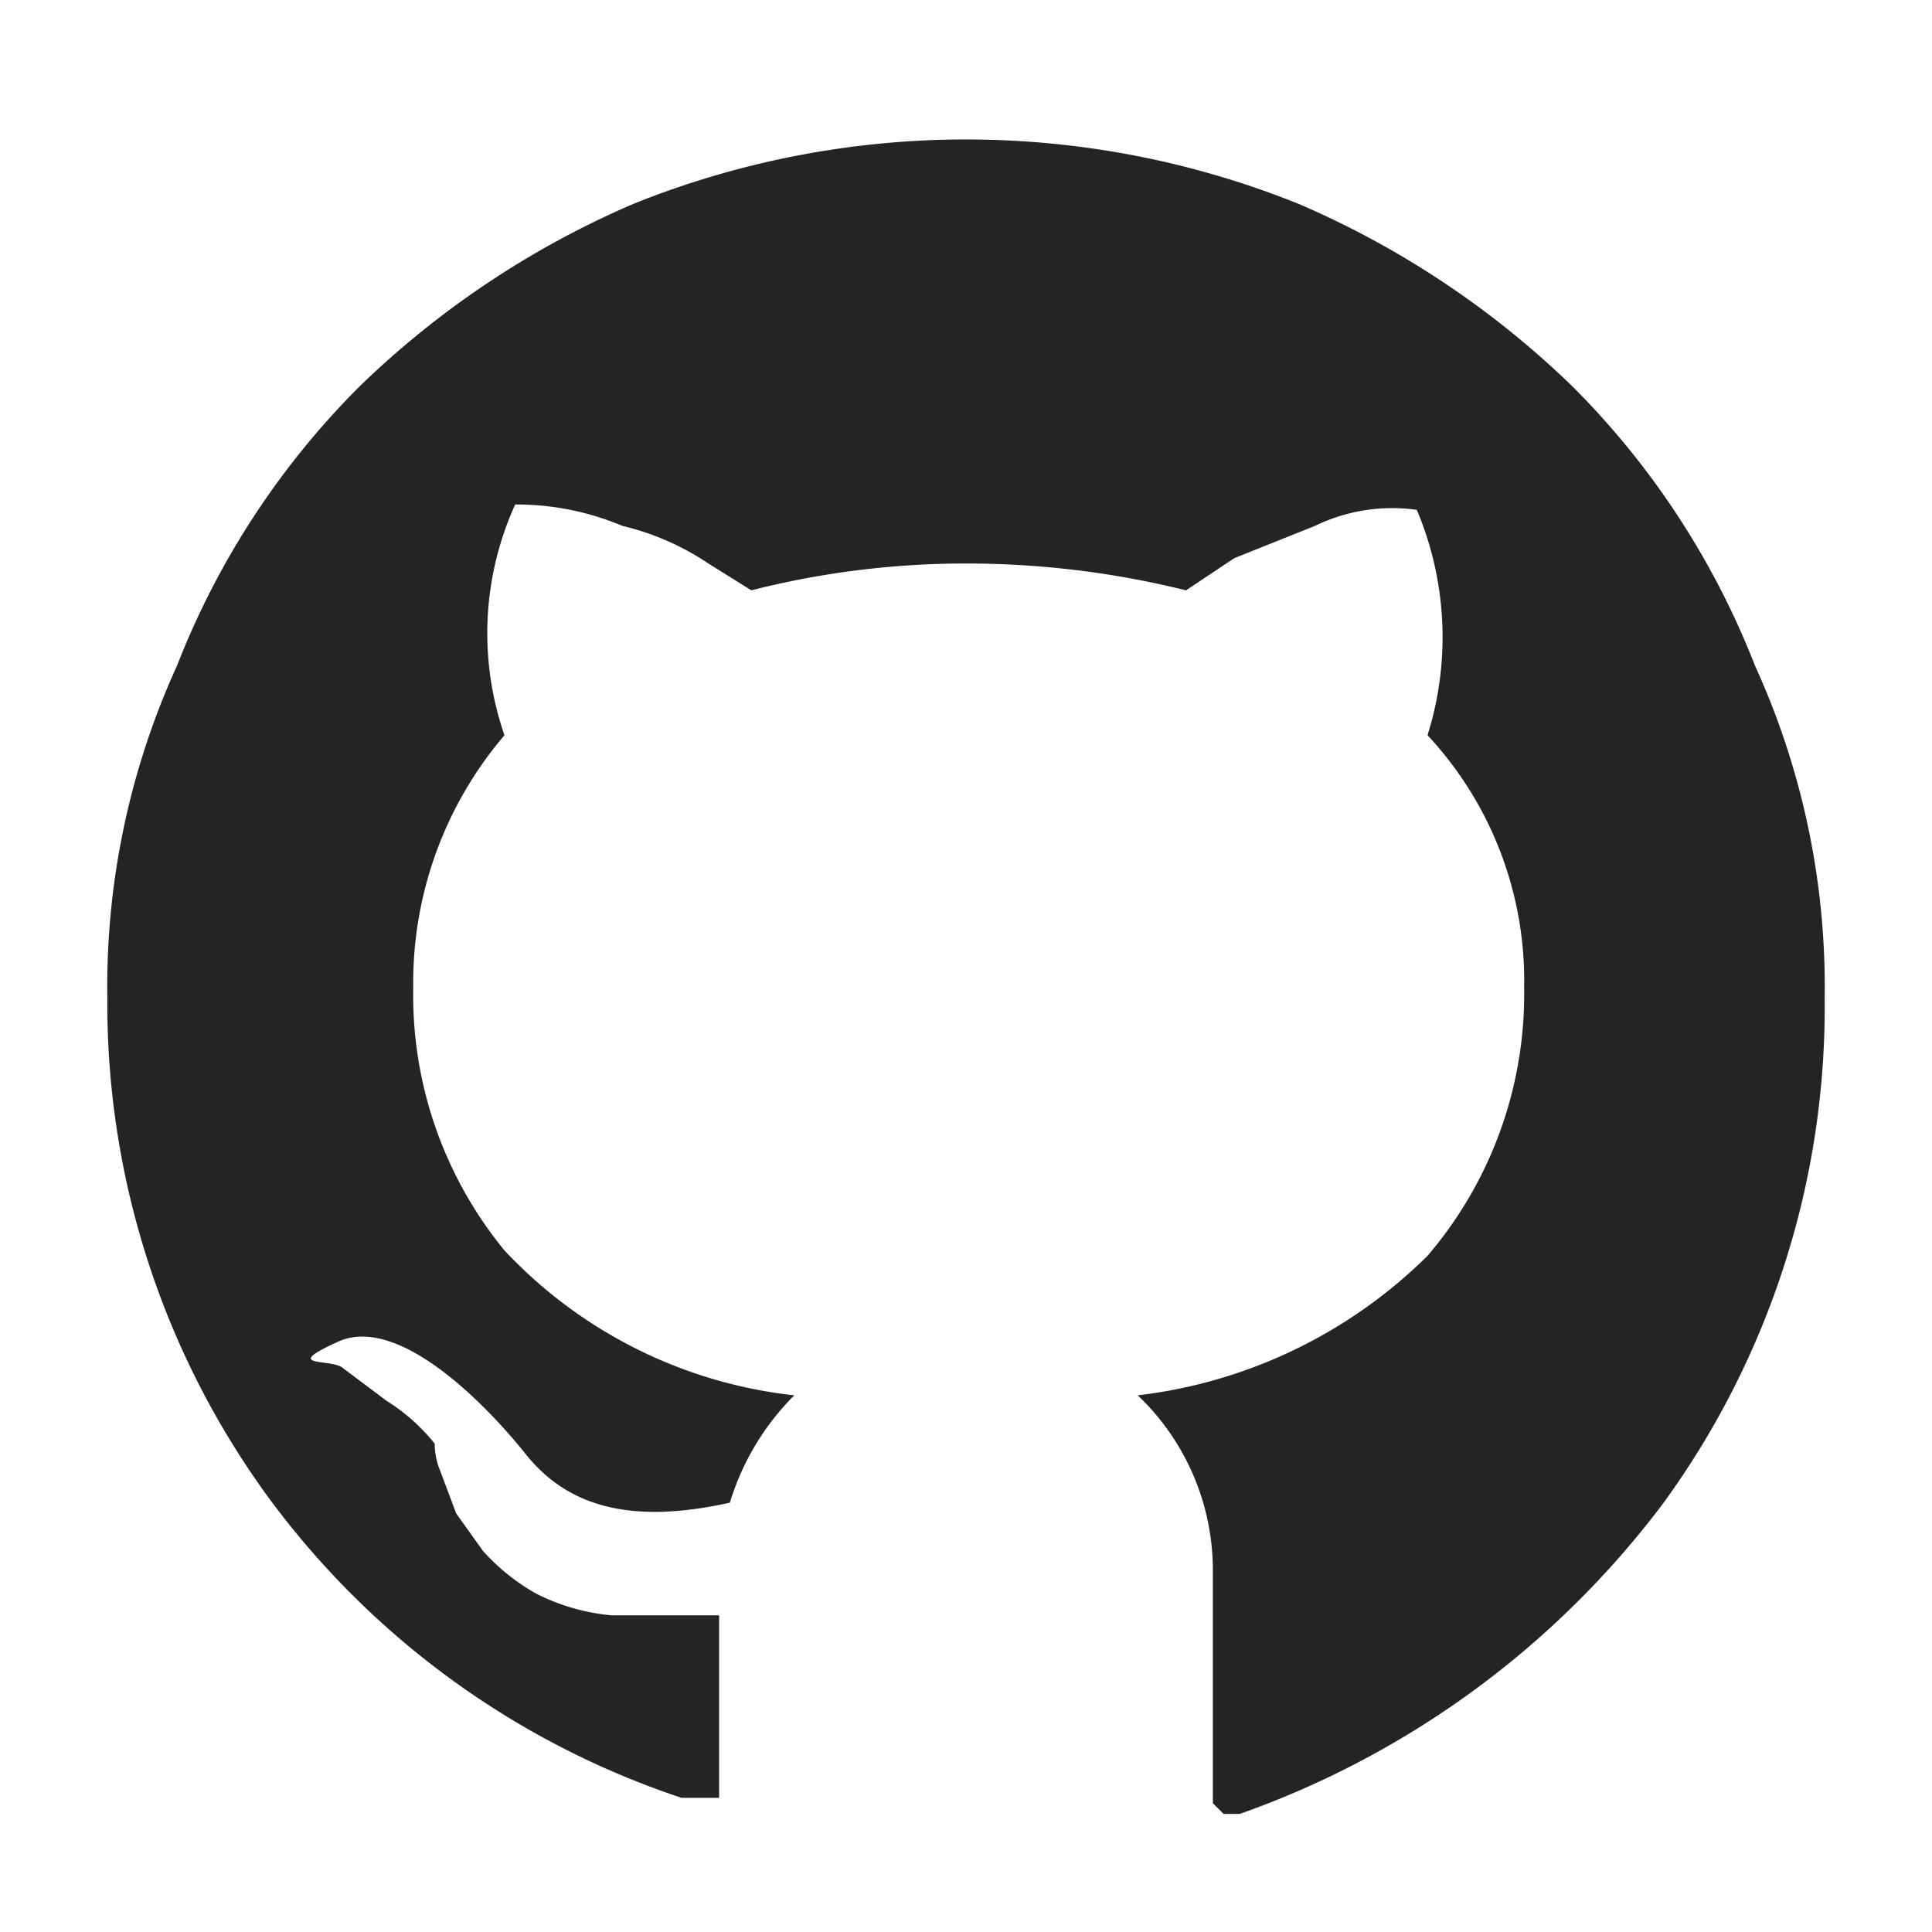<svg id="Layer_1" data-name="Layer 1" xmlns="http://www.w3.org/2000/svg" viewBox="0 0 36 36"><defs><style>.cls-1{fill:#242424;}</style></defs><path class="cls-1" d="M2,18.6a14.4,14.4,0,0,1,1.3-6.2A15.1,15.1,0,0,1,6.7,7.2a16.9,16.9,0,0,1,5.1-3.4,16.6,16.6,0,0,1,12.4,0,16.9,16.9,0,0,1,5.1,3.4,15.1,15.1,0,0,1,3.4,5.2A14.4,14.4,0,0,1,34,18.6,15.7,15.7,0,0,1,31,28a16.9,16.9,0,0,1-7.9,5.8h-.3l-.2-.2v-.3h0v-4a4.5,4.5,0,0,0-1.4-3.3,9.2,9.2,0,0,0,5.4-2.6,7.5,7.5,0,0,0,1.8-5,6.7,6.7,0,0,0-1.8-4.7,6.1,6.1,0,0,0-.2-4.2,3.3,3.3,0,0,0-1.9.3l-1.5.6-.9.6a17,17,0,0,0-4.1-.5,16.2,16.2,0,0,0-4,.5l-.8-.5a4.9,4.9,0,0,0-1.6-.7,5.1,5.1,0,0,0-2-.4,5.8,5.8,0,0,0-.2,4.3,7.1,7.1,0,0,0-1.7,4.7,7.5,7.5,0,0,0,1.7,4.9,8.7,8.7,0,0,0,5.4,2.7A4.8,4.8,0,0,0,13.6,28c-1.8.4-3,.1-3.8-.9S7.4,24.5,6.3,25s-.1.3.1.5l.8.6a3.6,3.6,0,0,1,.9.8,1.3,1.3,0,0,0,.1.5l.3.8.5.7a3.9,3.9,0,0,0,1,.8,3.9,3.9,0,0,0,1.4.4h2v3.2h0v.2h-.7A15.7,15.7,0,0,1,5,27.9a15.6,15.6,0,0,1-3-9.3Z"/></svg>